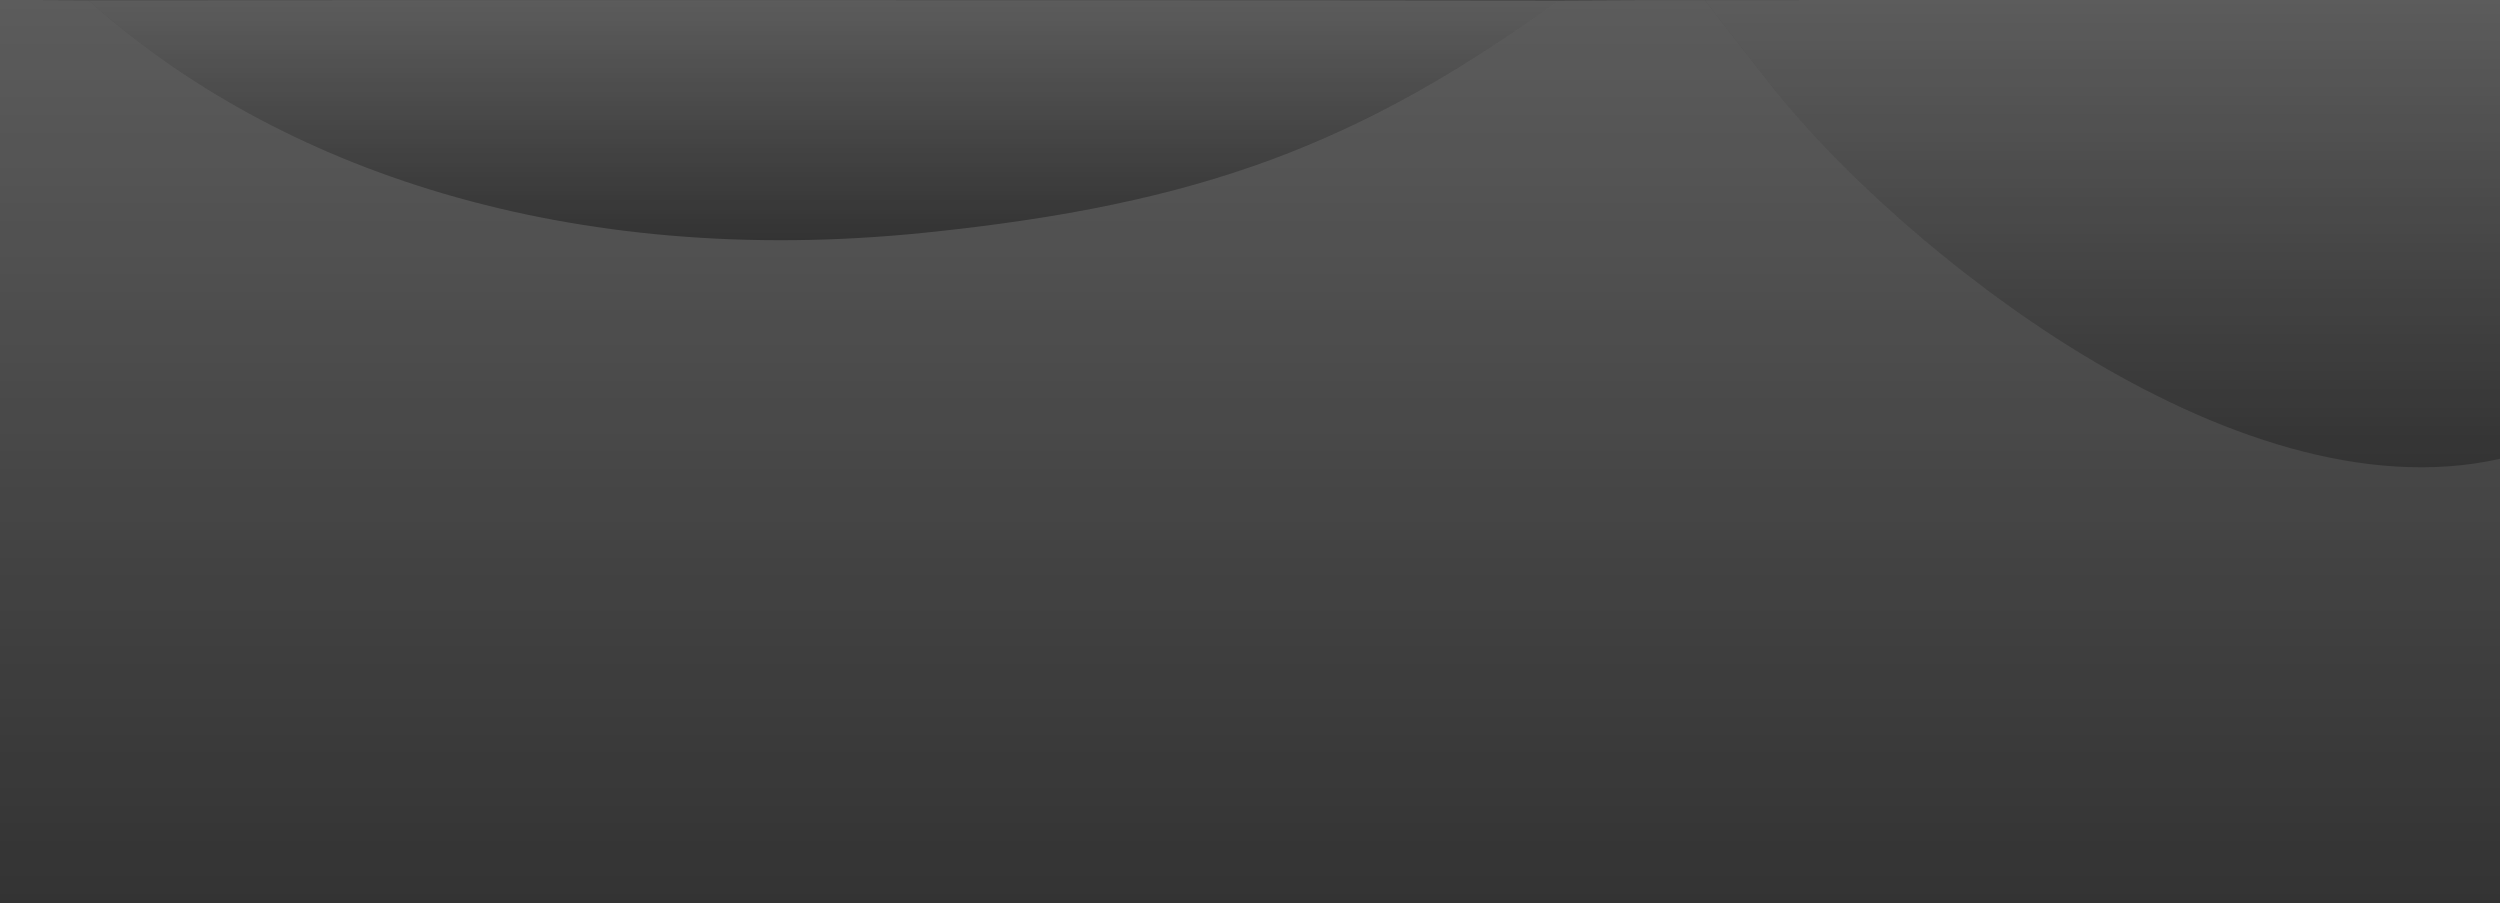<?xml version="1.0" encoding="utf-8"?>
<svg version="1.1" xmlns="http://www.w3.org/2000/svg" xmlns:xlink="http://www.w3.org/1999/xlink" x="0px" y="0px"
	 viewBox="0 0 3275.7 1183.2" style="enable-background:new 0 0 3275.7 1183.2;" xml:space="preserve">
<rect x="0" y="0" width="3275.7" height="1183.2" fill="#333333" stroke="none"/>
<style type="text/css">
	.st0{opacity:0.2;fill:url(#SVGID_1_);enable-background:new    ;}
	.st1{opacity:0.2;fill:url(#SVGID_2_);enable-background:new    ;}
	.st2{opacity:0.2;fill:url(#SVGID_3_);enable-background:new    ;}
</style>
<linearGradient id="SVGID_1_" gradientUnits="userSpaceOnUse" x1="1079.069" y1="871.249" x2="1079.069" y2="1185.905" gradientTransform="matrix(1 0 0 -1 0 1186)">
	<stop  offset="0" style="stop-color:#FFFFFF;stop-opacity:0"/>
	<stop  offset="1" style="stop-color:#FFFFFF"/>
</linearGradient>
<path class="st0" d="M116,0.3C362.2,222.5,746.2,352.5,1211.1,305c365.4-37.4,570.8-117.1,831.1-304.4C1917.6,0,215.7,0,116,0.3z"/>
<linearGradient id="SVGID_2_" gradientUnits="userSpaceOnUse" x1="2754.819" y1="573.699" x2="2754.819" y2="1186.207" gradientTransform="matrix(1 0 0 -1 0 1186)">
	<stop  offset="0" style="stop-color:#FFFFFF;stop-opacity:0"/>
	<stop  offset="1" style="stop-color:#FFFFFF"/>
</linearGradient>
<path class="st1" d="M2325.2,117.5c158.7,200.1,597.9,562.8,950.5,483.7V-0.2c0,0-942.3,0-1041.8,0.3
	C2262.2,37.4,2292.5,76.2,2325.2,117.5z"/>
<linearGradient id="SVGID_3_" gradientUnits="userSpaceOnUse" x1="1637.85" y1="2.8" x2="1637.85" y2="1186.208" gradientTransform="matrix(1 0 0 -1 0 1186)">
	<stop  offset="0" style="stop-color:#FFFFFF;stop-opacity:0"/>
	<stop  offset="1" style="stop-color:#FFFFFF"/>
</linearGradient>
<path class="st2" d="M3275.7,601.2c-352.6,79.1-791.7-283.6-950.5-483.7c-32.7-41.3-63-80.1-91.3-117.4c-43.5-0.1-133.2,0-191.8,0.5
	c-260.2,187.4-465.7,267-831.1,304.4C746.2,352.5,362.2,222.5,116,0.3C64.7,0,0-0.2,0-0.2v1183.4h3275.7L3275.7,601.2L3275.7,601.2z
	"/>
</svg>
